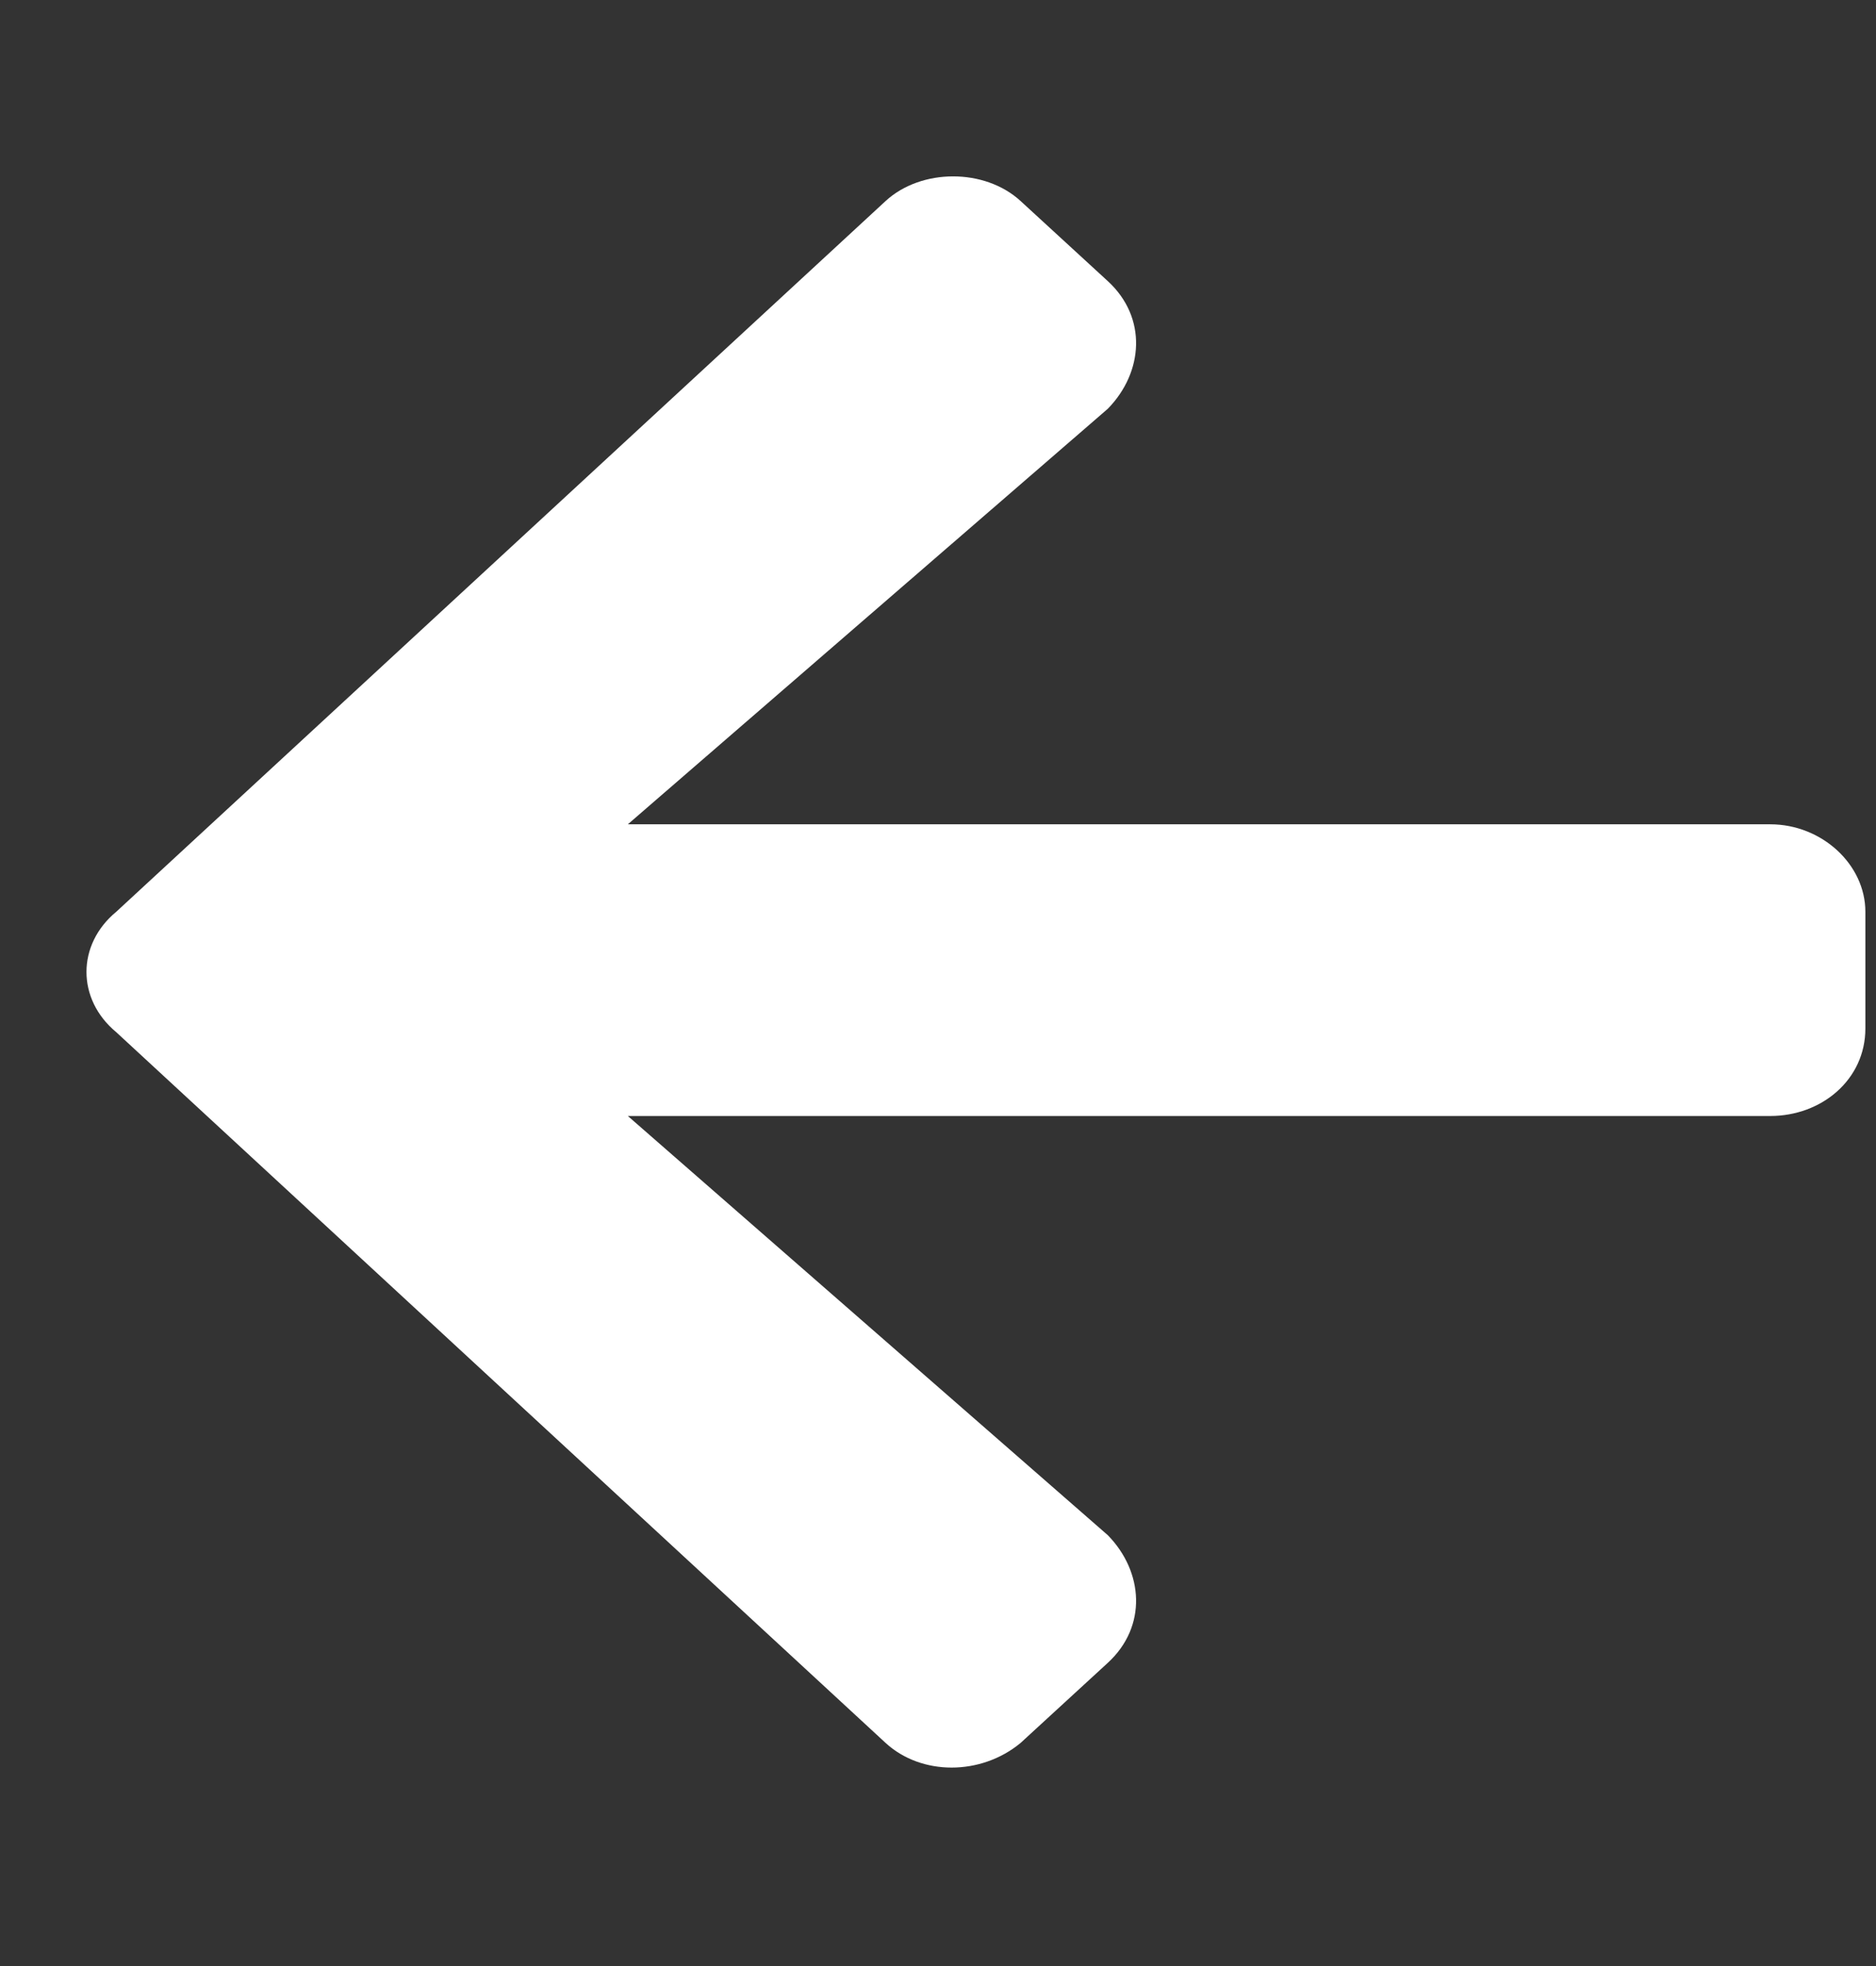 <svg width="21" height="22" viewBox="0 0 21 22" fill="none" xmlns="http://www.w3.org/2000/svg">
<rect x="0" y="0" width="21" height="22" fill="#333333" stroke="none"/>
<path d="M12.401 18.607C12.845 18.199 12.8 17.587 12.401 17.179L7.028 12.488H19.816C20.393 12.488 20.881 12.08 20.881 11.509V10.203C20.881 9.673 20.393 9.224 19.816 9.224H7.028L12.401 4.574C12.8 4.166 12.845 3.554 12.401 3.146L11.424 2.249C11.024 1.882 10.314 1.882 9.914 2.249L1.301 10.203C0.857 10.57 0.857 11.182 1.301 11.55L9.914 19.504C10.314 19.871 10.98 19.871 11.424 19.504L12.401 18.607Z" fill="white"/>
</svg>
